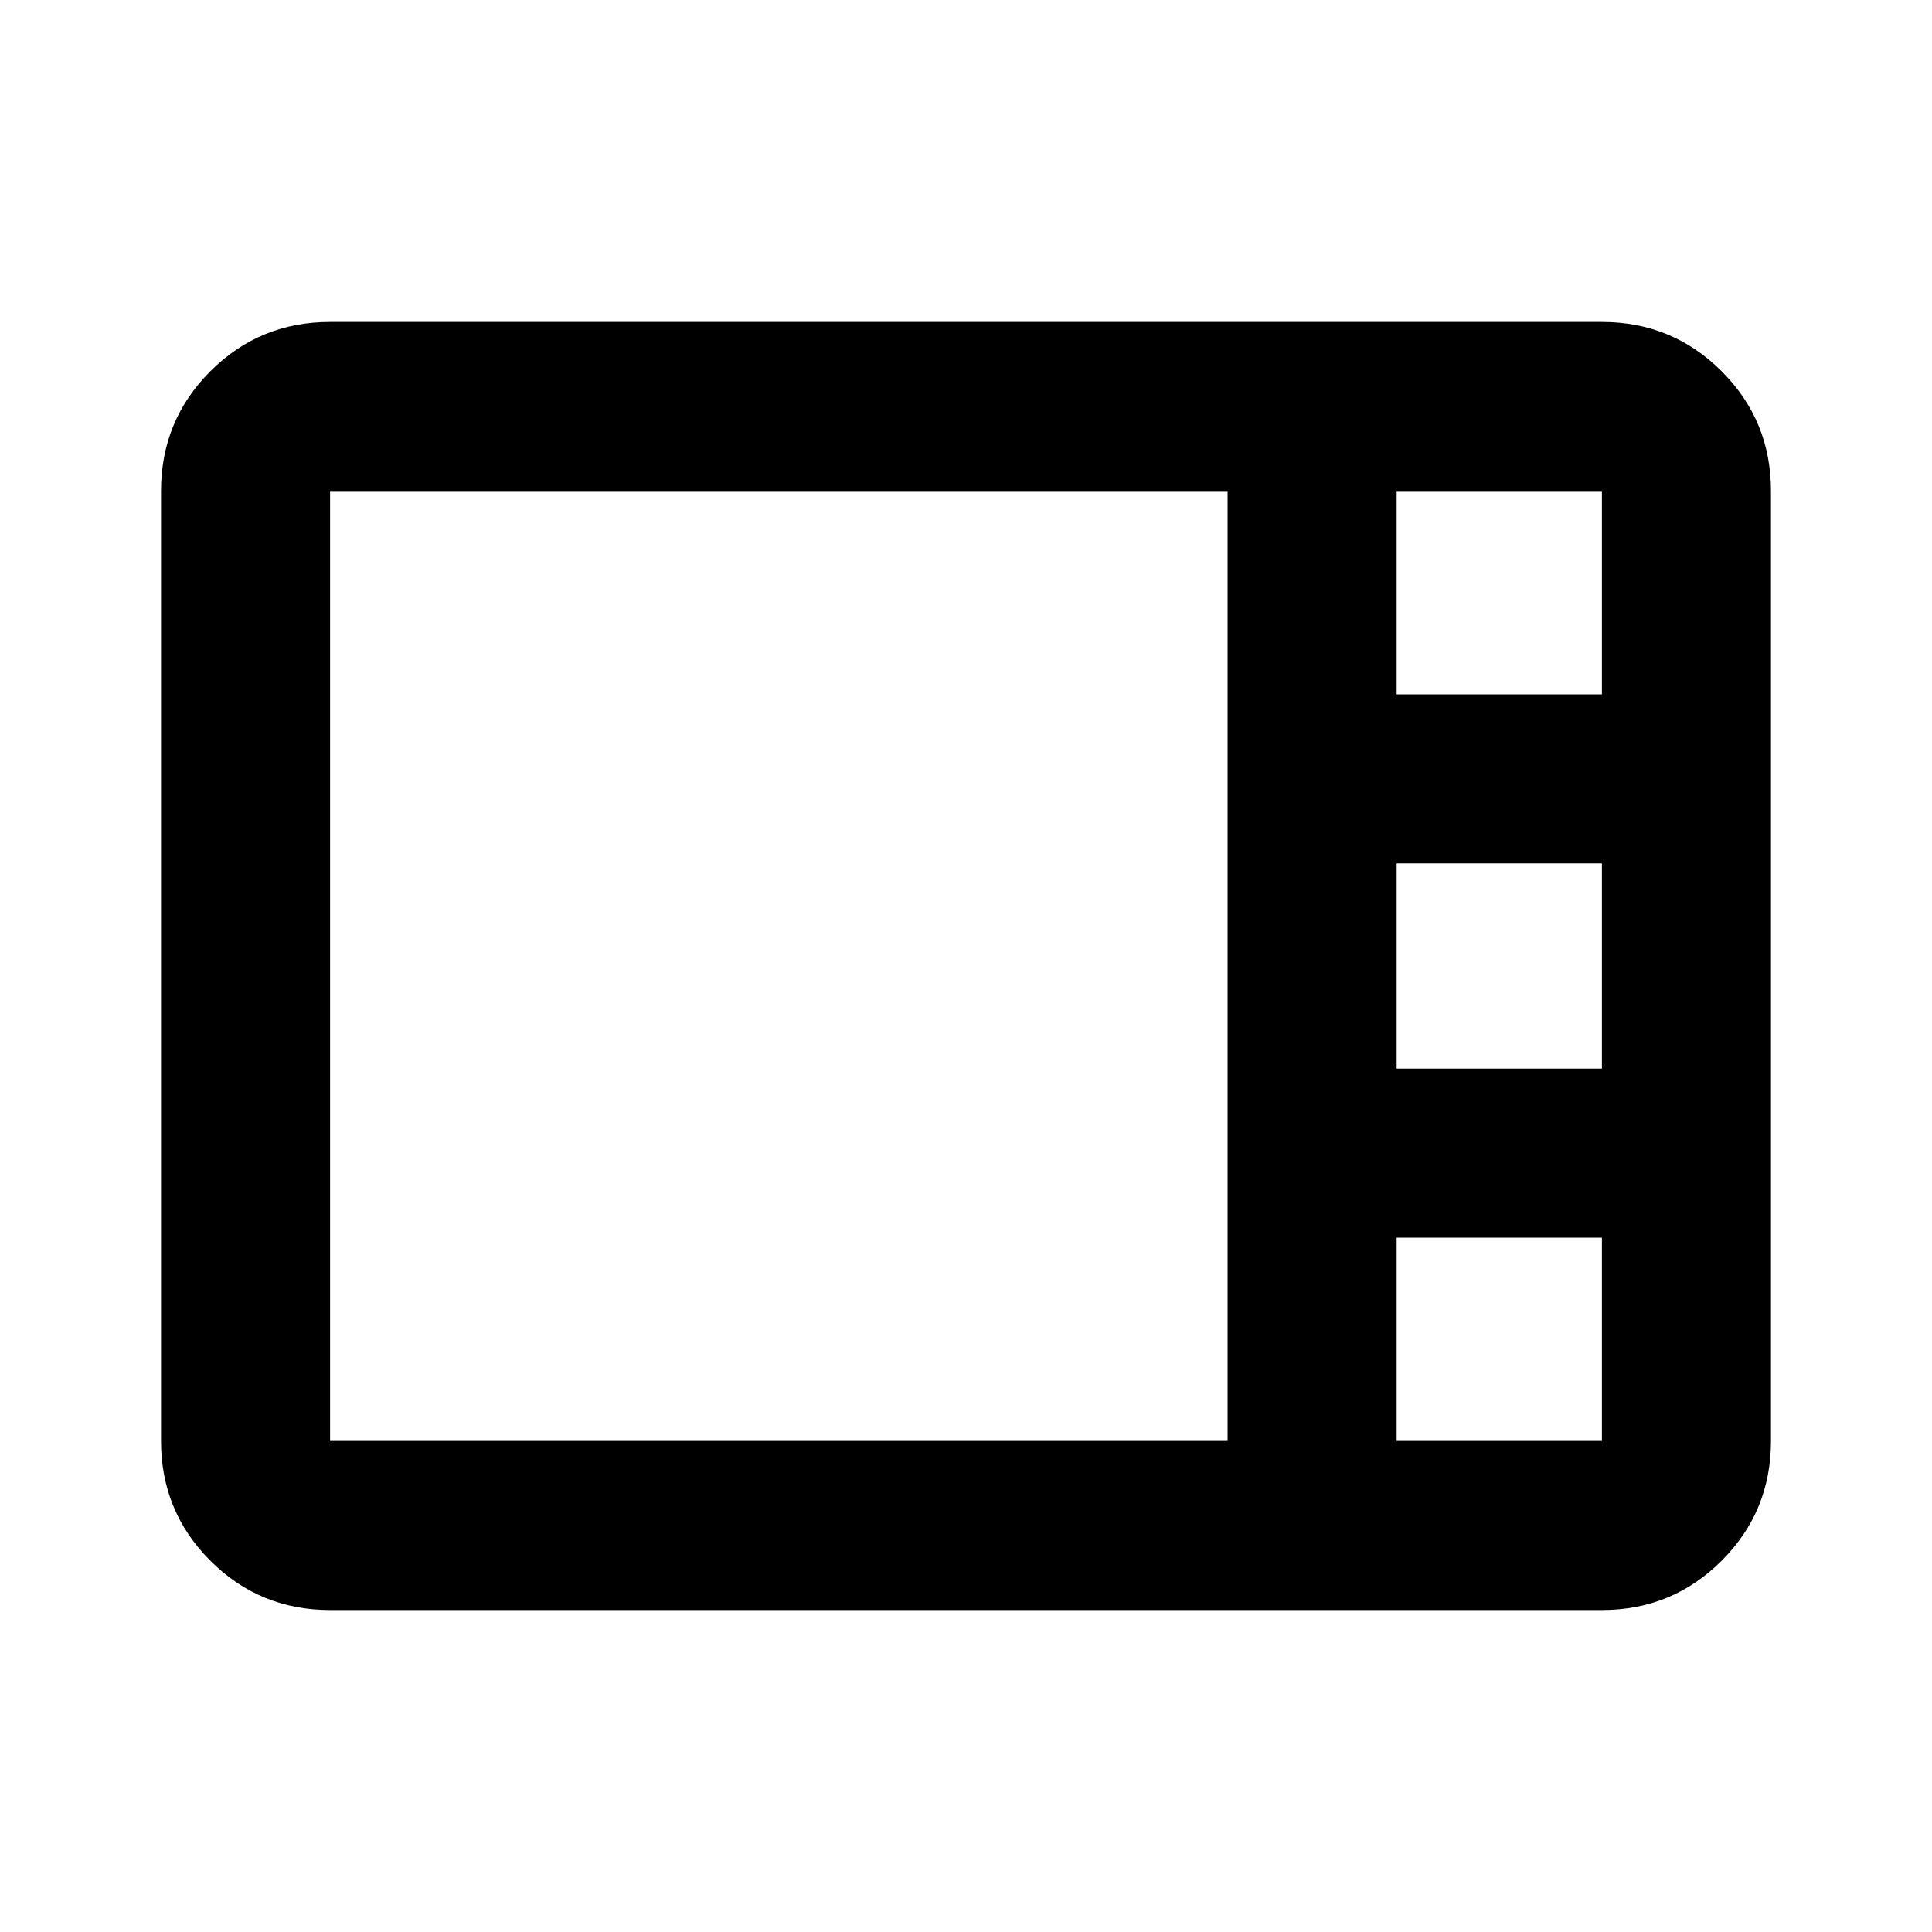 <svg xmlns="http://www.w3.org/2000/svg" height="20" width="20"><path d="M3.417 16.667q-.729 0-1.24-.511-.51-.51-.51-1.239V5.083q0-.729.51-1.239.511-.511 1.24-.511h13.166q.729 0 1.24.511.51.51.51 1.239v9.834q0 .729-.51 1.239-.511.511-1.24.511Zm11.041-9.479h2.125V5.083h-2.125v2.105Zm0 3.874h2.125V8.938h-2.125v2.124ZM3.417 14.917h9.291V5.083H3.417v9.834Zm11.041 0h2.125v-2.105h-2.125v2.105Z"/></svg>